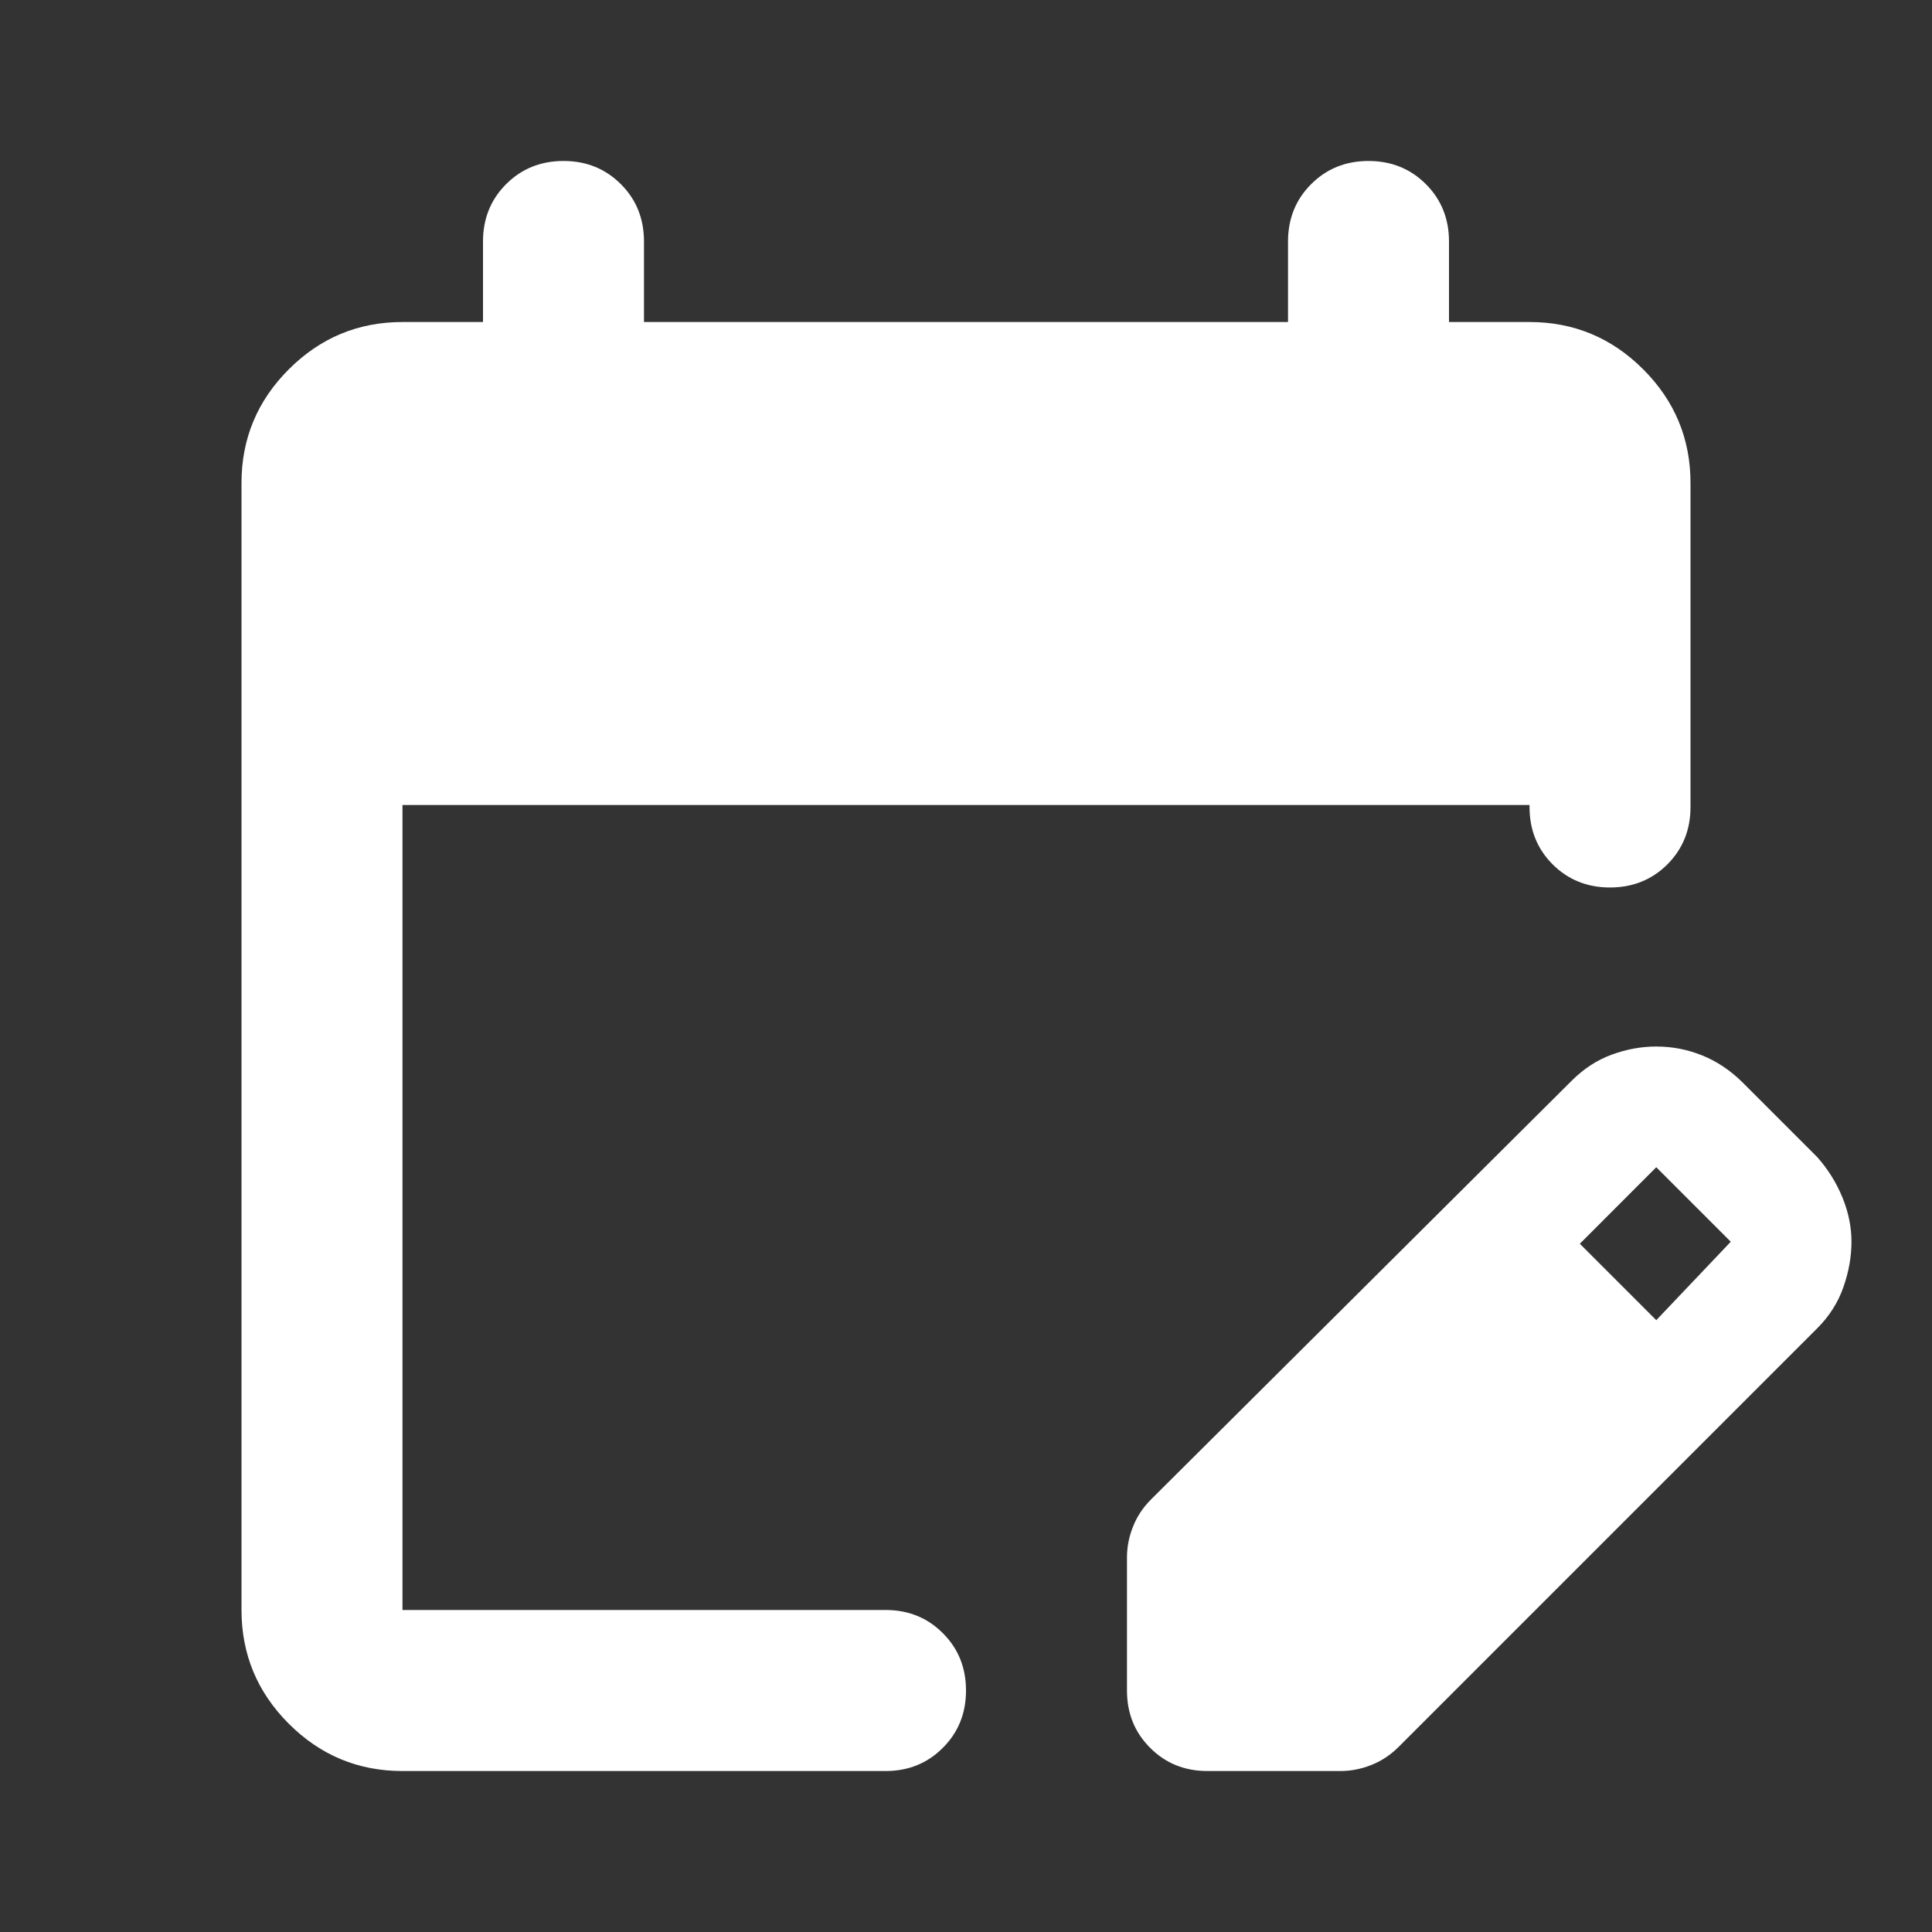 <svg width="25" height="25" viewBox="0 0 25 25" fill="none" xmlns="http://www.w3.org/2000/svg">
<rect x="0" y="0" width="25" height="25" fill="#333333" stroke="none"/>
<path d="M5.208 22.917C4.635 22.917 4.145 22.713 3.737 22.305C3.329 21.897 3.125 21.406 3.125 20.833V6.25C3.125 5.677 3.329 5.187 3.737 4.779C4.145 4.371 4.635 4.167 5.208 4.167H6.25V3.125C6.25 2.83 6.35 2.582 6.549 2.383C6.749 2.183 6.997 2.083 7.292 2.083C7.587 2.083 7.834 2.183 8.034 2.383C8.234 2.582 8.333 2.83 8.333 3.125V4.167H16.667V3.125C16.667 2.83 16.767 2.582 16.966 2.383C17.166 2.183 17.413 2.083 17.708 2.083C18.003 2.083 18.251 2.183 18.451 2.383C18.65 2.582 18.75 2.83 18.75 3.125V4.167H19.792C20.365 4.167 20.855 4.371 21.263 4.779C21.671 5.187 21.875 5.677 21.875 6.25V10.443C21.875 10.738 21.775 10.985 21.576 11.185C21.376 11.384 21.128 11.484 20.833 11.484C20.538 11.484 20.291 11.384 20.091 11.185C19.892 10.985 19.792 10.738 19.792 10.443V10.417H5.208V20.833H11.458C11.754 20.833 12.001 20.933 12.2 21.133C12.4 21.332 12.5 21.58 12.5 21.875C12.5 22.17 12.4 22.418 12.2 22.617C12.001 22.817 11.754 22.917 11.458 22.917H5.208ZM14.583 21.875V20.156C14.583 20.017 14.609 19.883 14.662 19.753C14.713 19.622 14.792 19.505 14.896 19.401L20.338 13.984C20.495 13.828 20.668 13.715 20.859 13.646C21.05 13.576 21.241 13.542 21.432 13.542C21.641 13.542 21.84 13.581 22.031 13.659C22.222 13.737 22.396 13.854 22.552 14.01L23.516 14.974C23.654 15.13 23.763 15.304 23.841 15.495C23.919 15.686 23.958 15.877 23.958 16.068C23.958 16.259 23.924 16.454 23.854 16.654C23.785 16.853 23.672 17.031 23.516 17.187L18.099 22.604C17.995 22.708 17.878 22.786 17.747 22.838C17.617 22.89 17.483 22.917 17.344 22.917H15.625C15.33 22.917 15.082 22.817 14.883 22.617C14.683 22.418 14.583 22.17 14.583 21.875ZM21.432 17.083L22.396 16.068L21.432 15.104L20.443 16.094L21.432 17.083Z" fill="white"/>
</svg>
